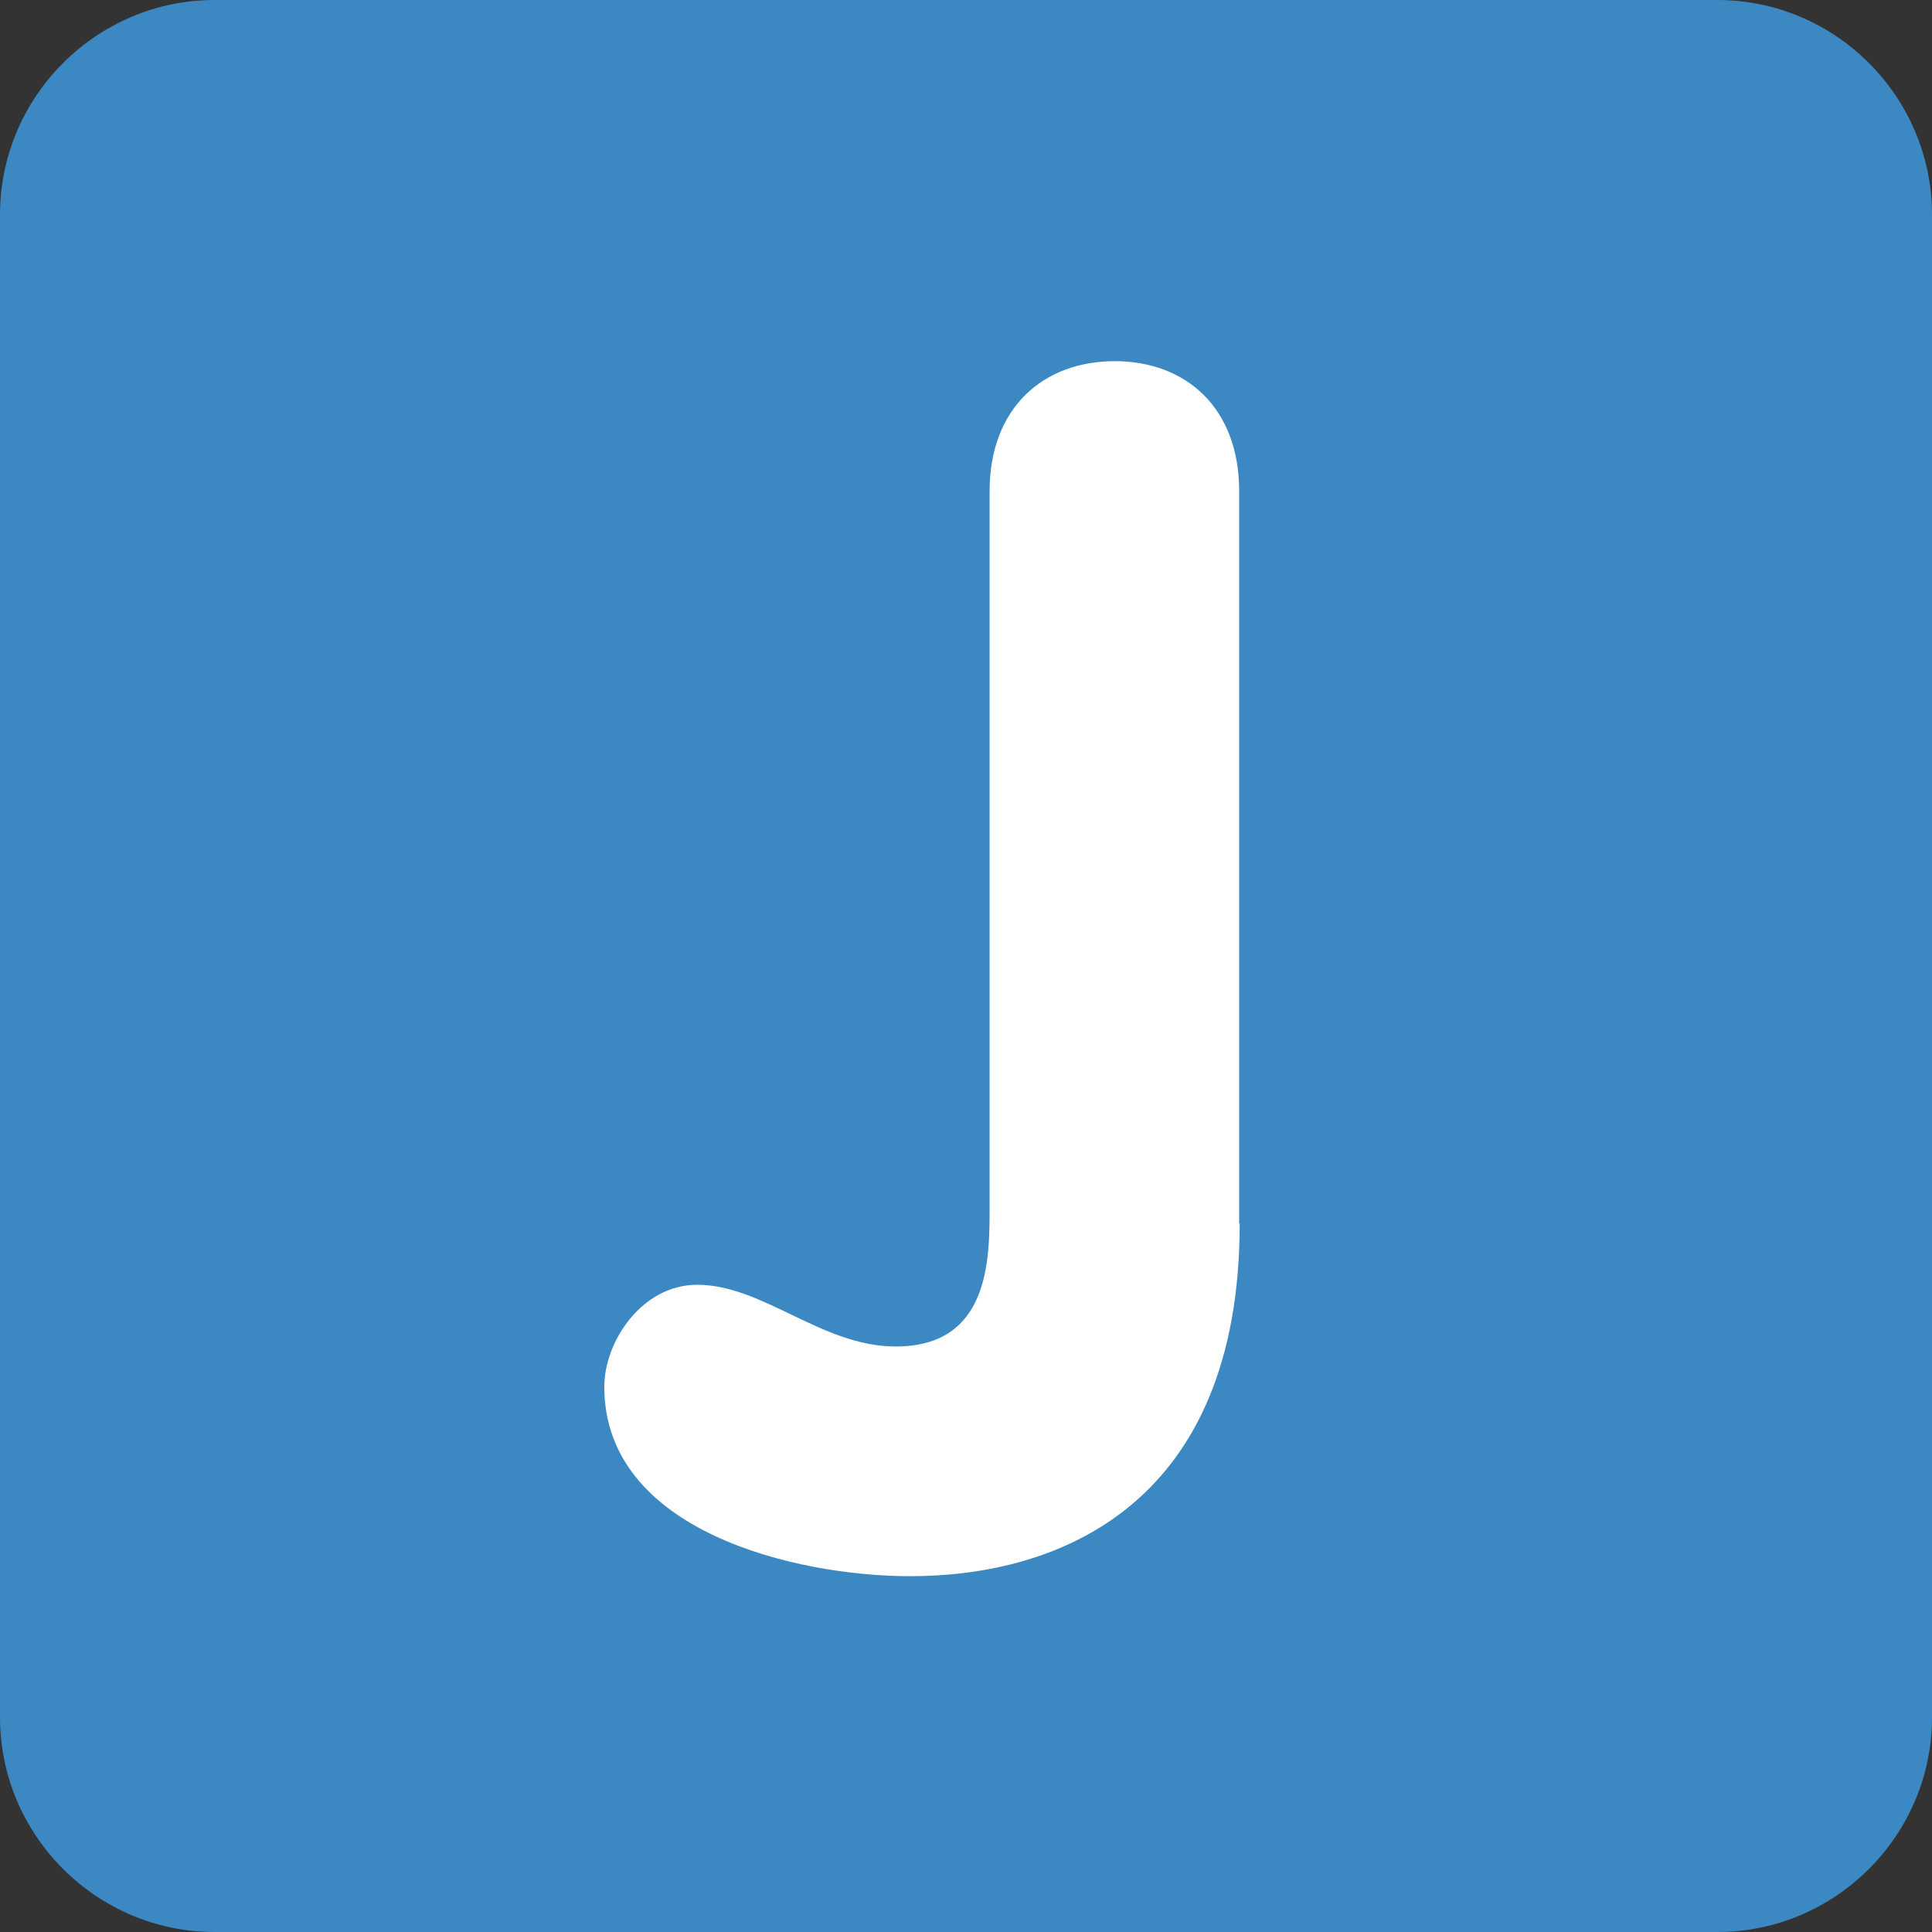 <svg xmlns="http://www.w3.org/2000/svg" viewBox="0 0 45 45" enable-background="new 0 0 45 45"><rect x="0" y="0" width="45" height="45" fill="#333333" stroke="none"/><defs><clipPath id="a"><path d="M0 36h36V0H0v36z"/></clipPath></defs><g><g><g clip-path="url(#a)" transform="matrix(1.25 0 0 -1.25 0 45)"><g><path fill="#3b88c3" d="M36 4c0-2.2-1.8-4-4-4H4C1.8 0 0 1.8 0 4v28c0 2.2 1.8 4 4 4h28c2.2 0 4-1.8 4-4V4z"/></g><g><path fill="#fff" d="M23.1 13.2c0-5.2-3.32-6.57-6.14-6.57-2.14 0-5.7.84-5.7 3.53 0 .84.7 1.9 1.73 1.9 1.23 0 2.32-1.15 3.7-1.15 1.75 0 1.75 1.62 1.75 2.6v13.34c0 1.55 1 2.42 2.33 2.42s2.32-.87 2.32-2.42V13.2z"/></g></g></g></g></svg>